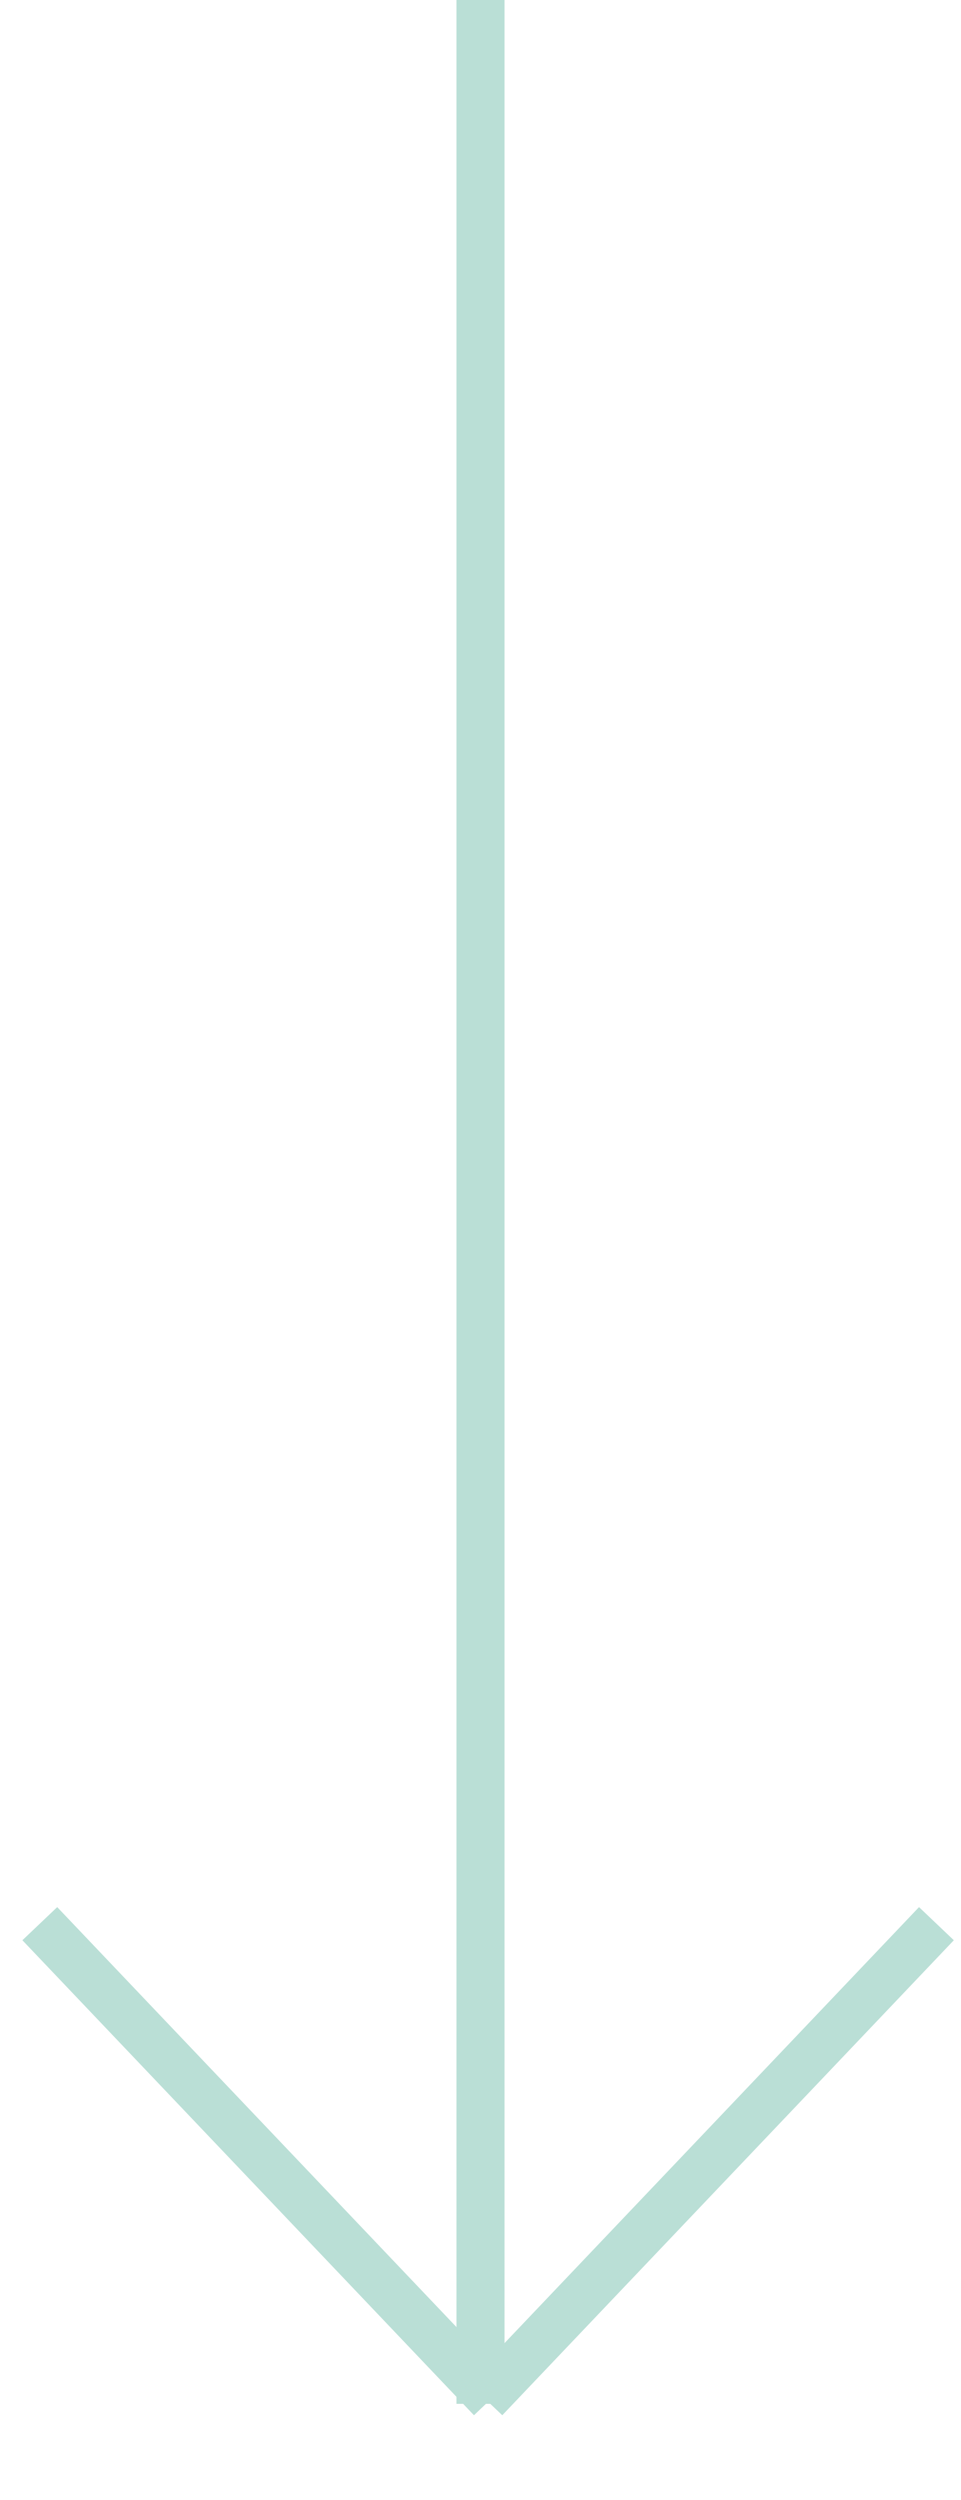<svg width="40" height="104" viewBox="0 0 40 104" fill="none" xmlns="http://www.w3.org/2000/svg">
<path d="M20.182 99.785L38.977 80.025" stroke="#BADFD6" stroke-width="2"/>
<path d="M20.453 99.785L1.657 80.025" stroke="#BADFD6" stroke-width="2"/>
<line x1="20" y1="-4.37114e-08" x2="20" y2="100" stroke="#BADFD6" stroke-width="2"/>
</svg>
